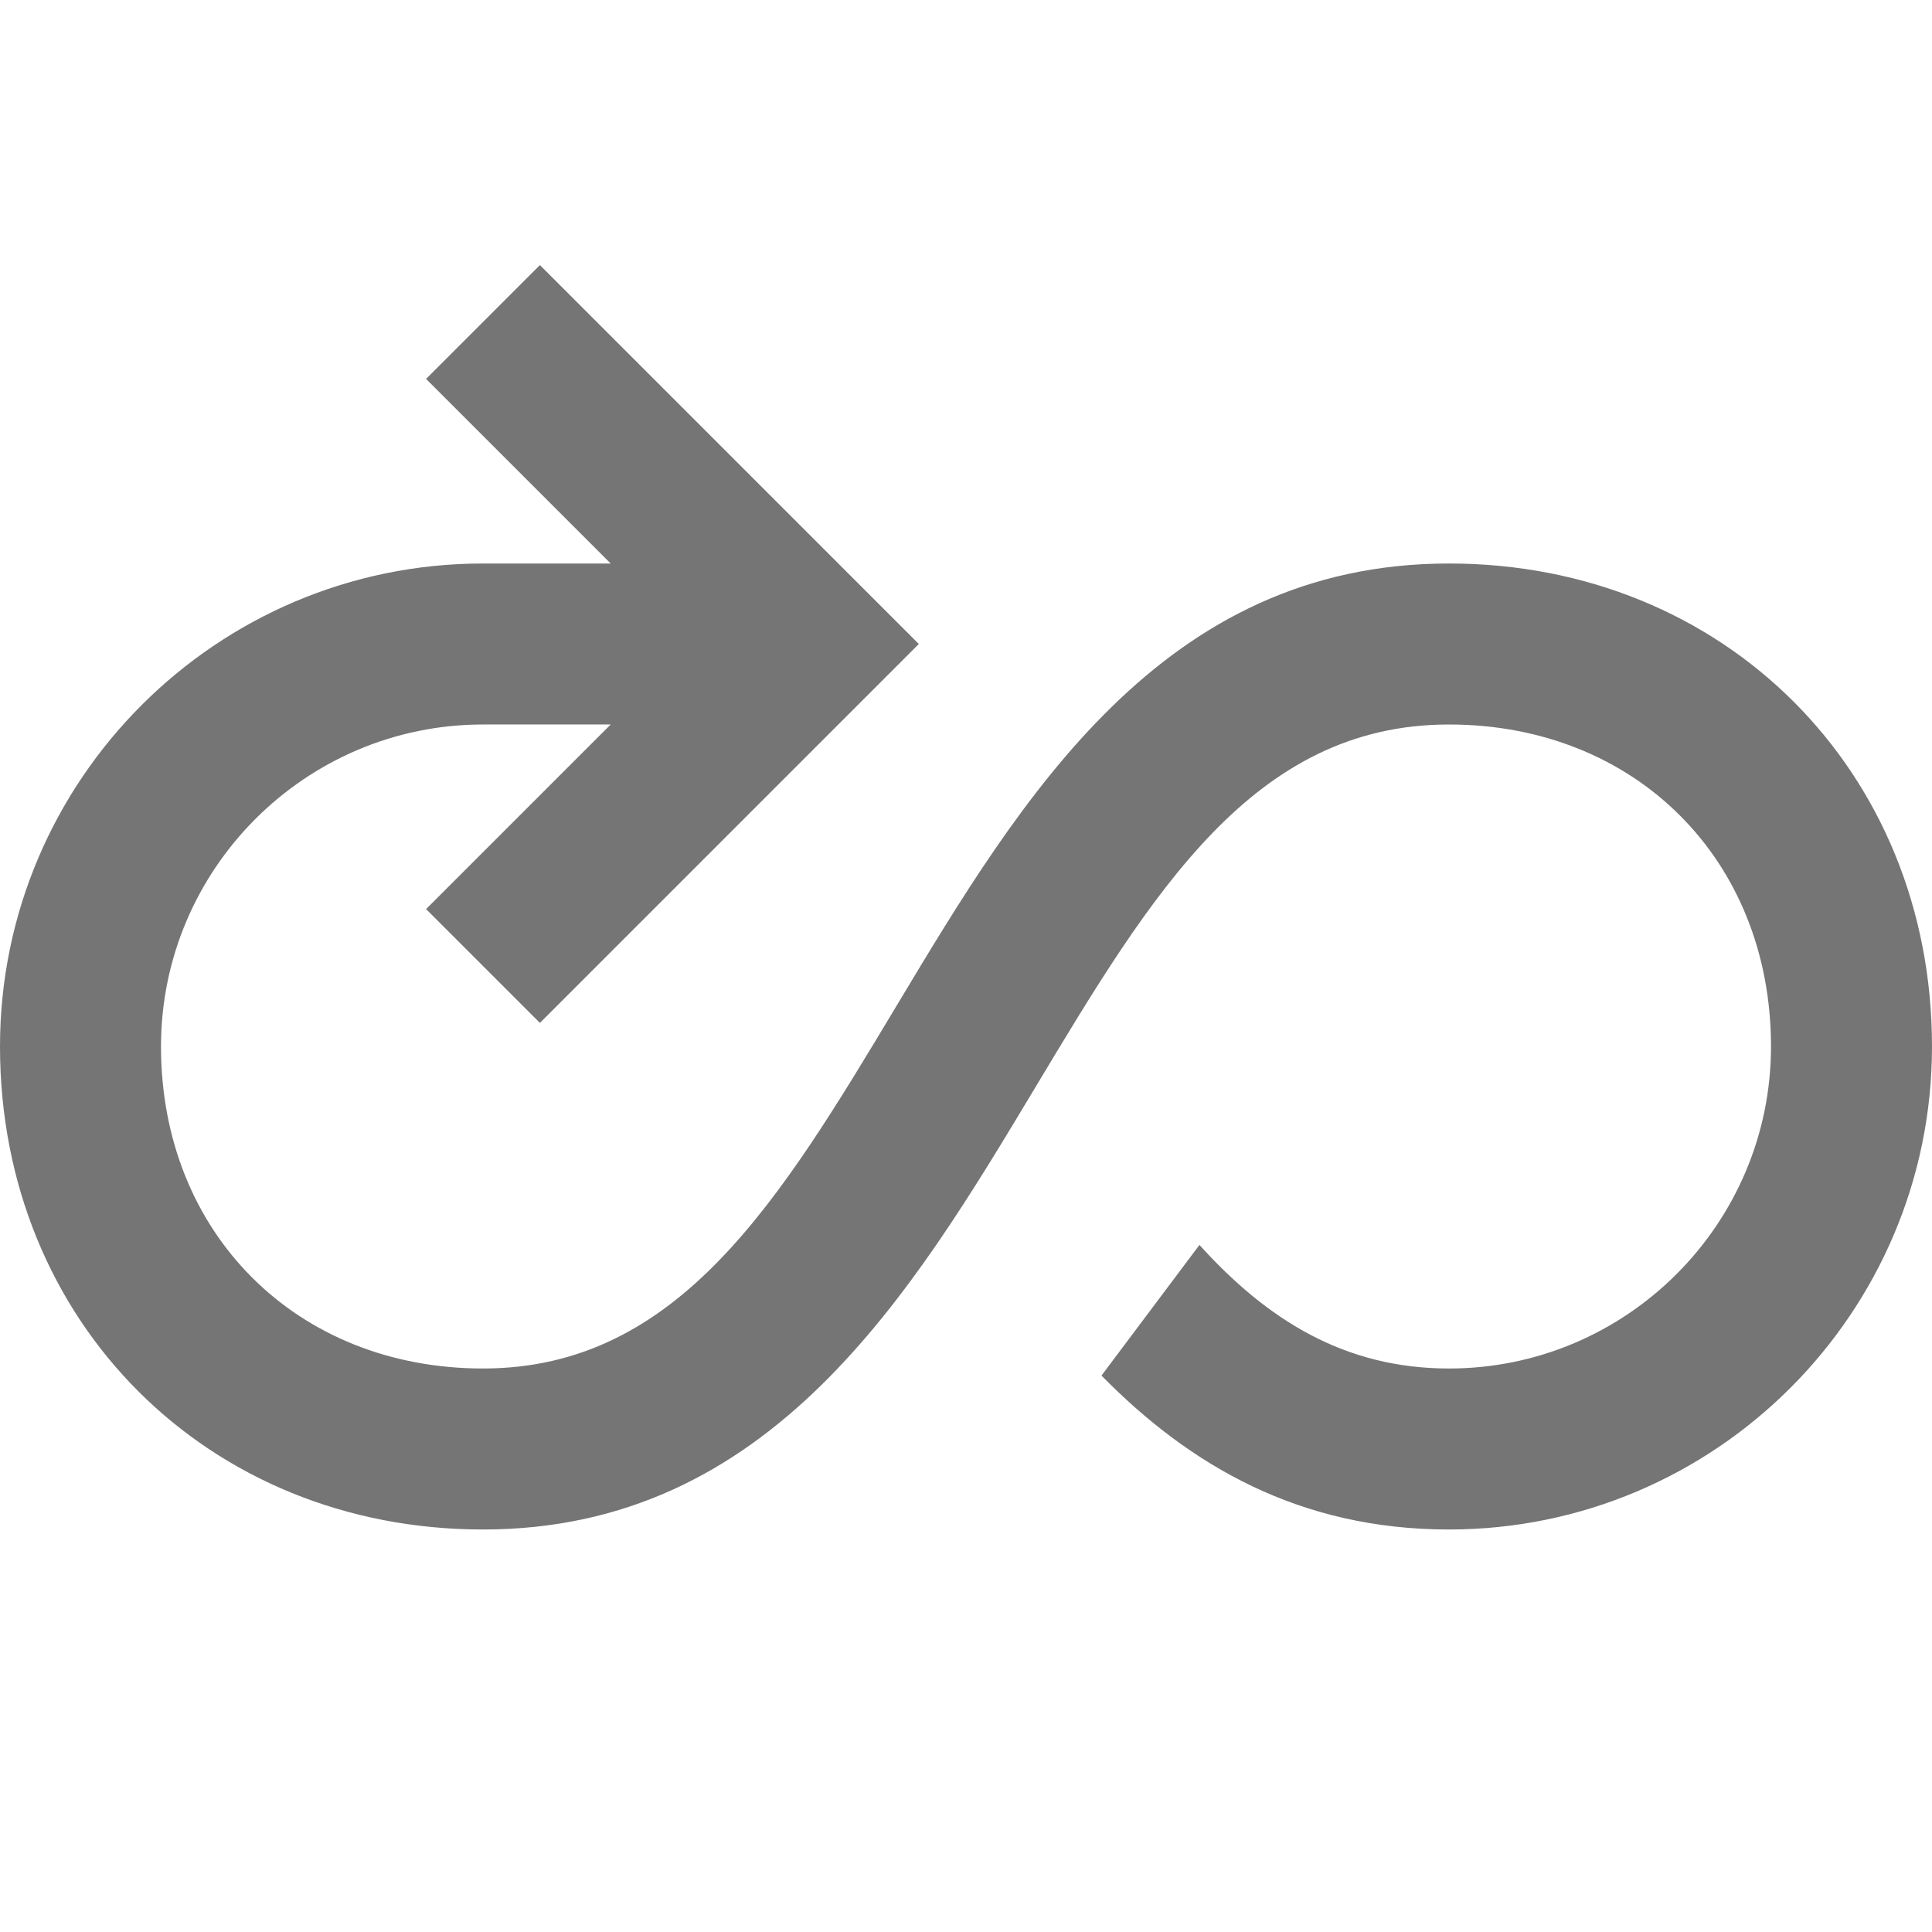 <?xml version="1.0" encoding="iso-8859-1"?>
<!-- Generator: Adobe Illustrator 16.0.0, SVG Export Plug-In . SVG Version: 6.00 Build 0)  -->
<!DOCTYPE svg PUBLIC "-//W3C//DTD SVG 1.1//EN" "http://www.w3.org/Graphics/SVG/1.1/DTD/svg11.dtd">
<svg version="1.1" xmlns="http://www.w3.org/2000/svg" xmlns:xlink="http://www.w3.org/1999/xlink" x="0px" y="0px" width="24px"
	 height="24px" viewBox="0 0 24 24" style="enable-background:new 0 0 24 24;" xml:space="preserve">
<g id="Frame_-_24px">
	<rect style="fill:none;" width="24" height="24"/>
</g>
<g id="Line_Icons">
	<path style="fill:#757575;" d="M18,7c-3.566,0-5.314,2.914-6.857,5.485C9.689,14.908,8.434,17,6,17c-2.318,0-4-1.682-4-4
		c0-2.205,1.795-4,4-4h1.586l-2.293,2.293l1.414,1.414L11.414,8L6.707,3.293L5.293,4.707L7.586,7H6c-3.309,0-6,2.691-6,6
		c0,3.42,2.58,6,6,6c3.566,0,5.314-2.914,6.857-5.485C14.311,11.092,15.566,9,18,9c2.318,0,4,1.682,4,4c0,2.205-1.795,4-4,4
		c-1.301,0-2.262-0.608-3.1-1.535l-1.217,1.623C14.783,18.207,16.145,19,18,19c3.309,0,6-2.691,6-6C24,9.58,21.42,7,18,7z"/>
</g>
</svg>
